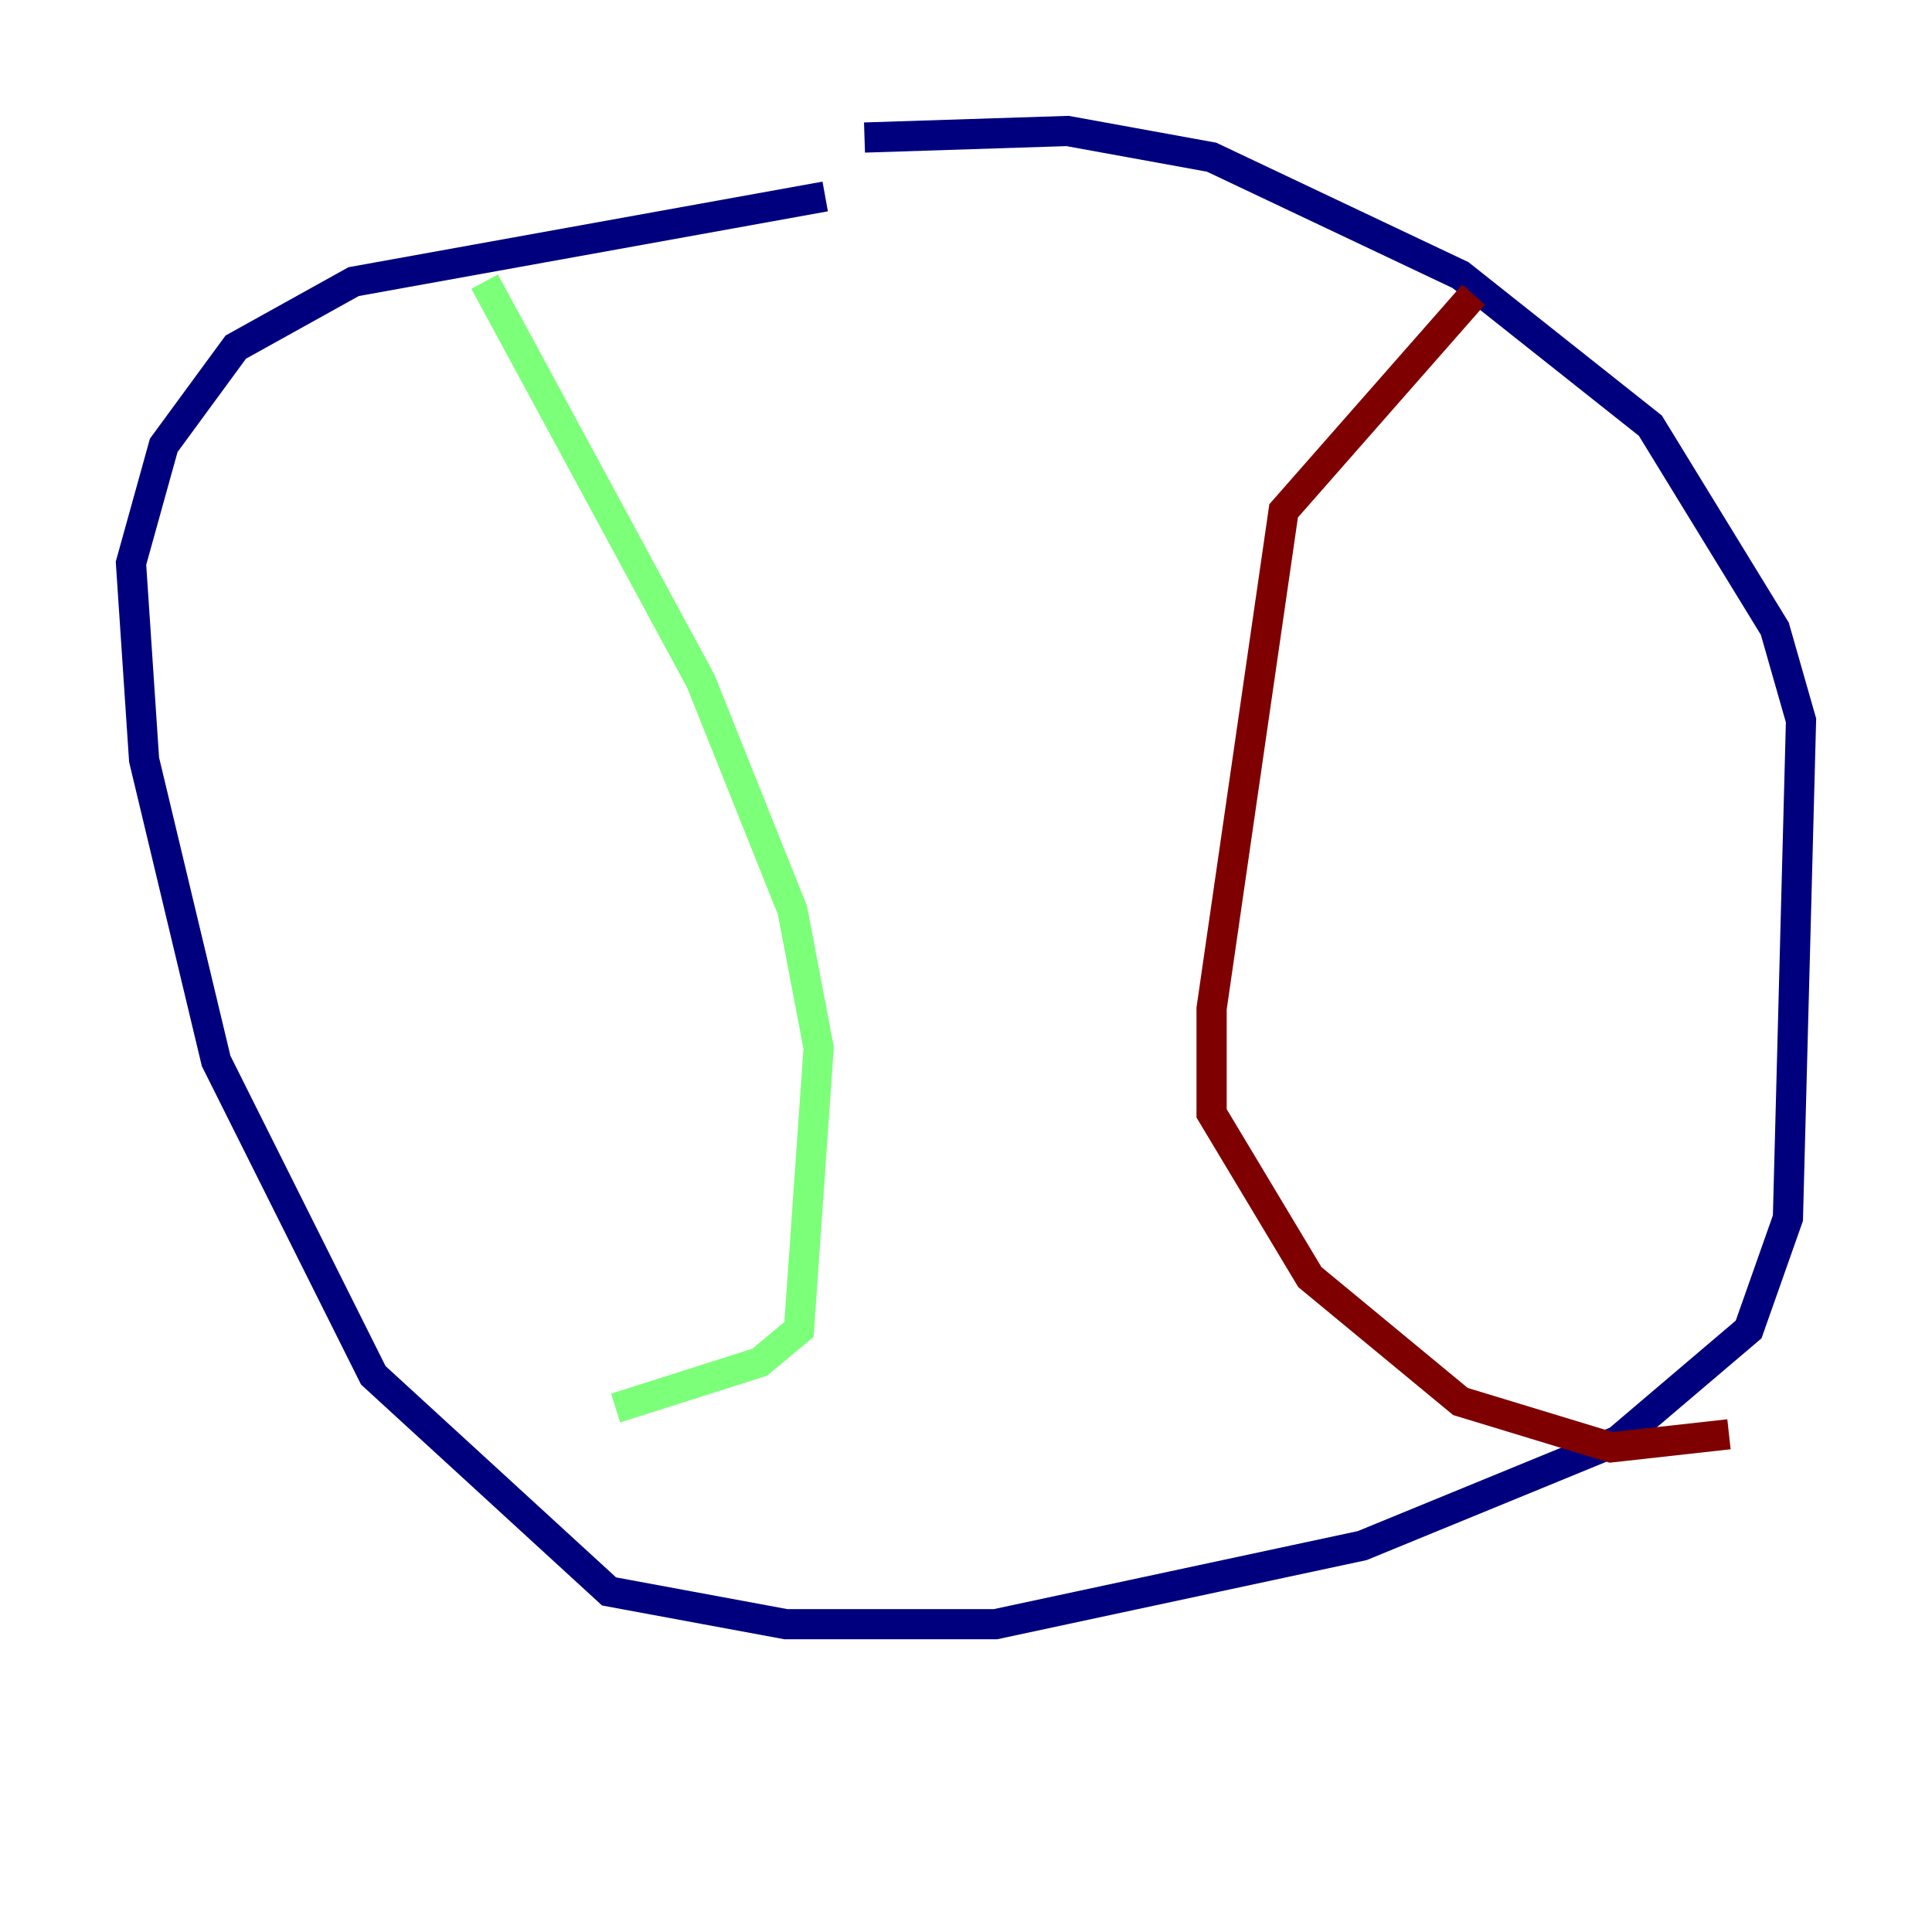 <?xml version="1.0" encoding="utf-8" ?>
<svg baseProfile="tiny" height="128" version="1.2" viewBox="0,0,128,128" width="128" xmlns="http://www.w3.org/2000/svg" xmlns:ev="http://www.w3.org/2001/xml-events" xmlns:xlink="http://www.w3.org/1999/xlink"><defs /><polyline fill="none" points="54.671,13.017 23.43,18.658 15.62,22.997 10.848,29.505 8.678,37.315 9.546,50.332 14.319,70.291 24.732,91.119 40.352,105.437 52.068,107.607 65.953,107.607 90.251,102.4 107.173,95.458 115.851,88.081 118.454,80.705 119.322,47.729 117.586,41.654 109.342,28.203 96.759,18.224 80.271,10.414 70.725,8.678 57.275,9.112" stroke="#00007f" stroke-width="2" /><polyline fill="none" points="32.108,18.658 46.427,45.125 52.502,60.312 54.237,69.424 52.936,88.081 50.332,90.251 40.786,93.288" stroke="#7cff79" stroke-width="2" /><polyline fill="none" points="97.627,19.525 85.044,33.844 80.271,66.82 80.271,73.763 86.78,84.61 96.759,92.854 106.739,95.891 114.549,95.024" stroke="#7f0000" stroke-width="2" /></svg>